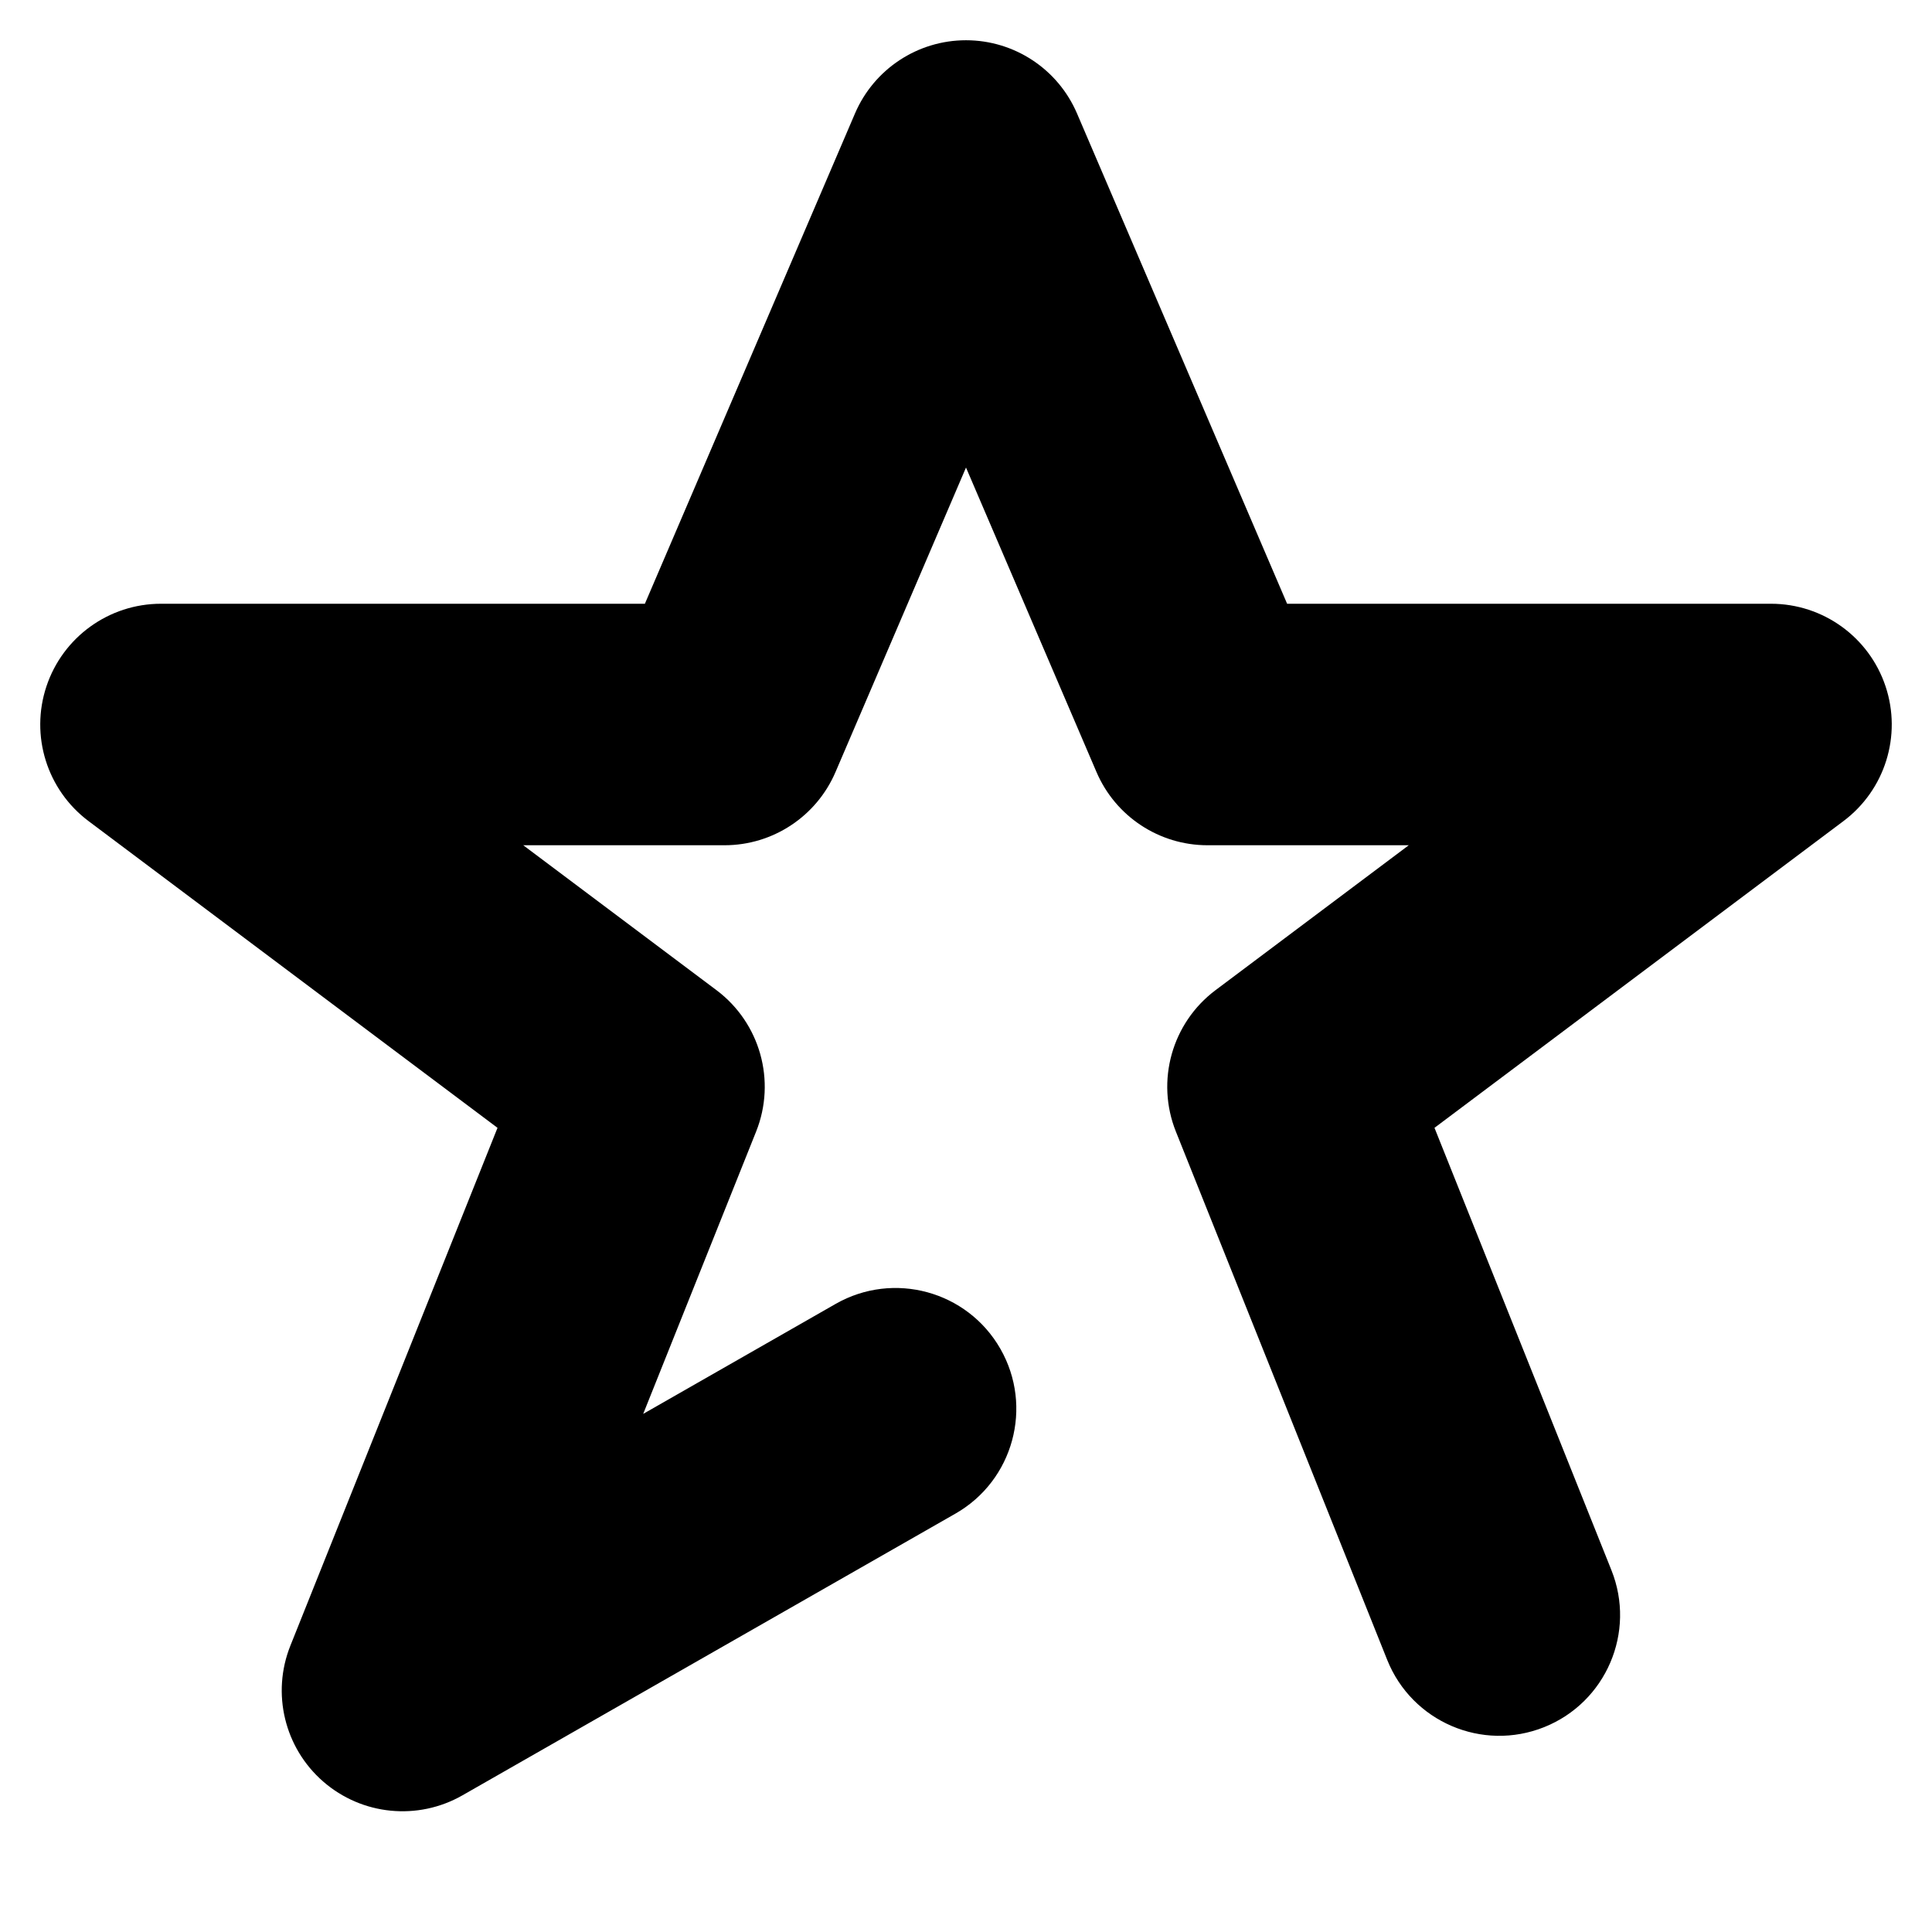 <svg width="96" height="96" viewBox="0 0 96 96" fill="none" xmlns="http://www.w3.org/2000/svg">
<path fill-rule="evenodd" clip-rule="evenodd" d="M48 2C50.4 2 52.569 3.43 53.515 5.636L63.956 30H88C90.583 30 92.875 31.653 93.692 34.103C94.509 36.553 93.666 39.251 91.6 40.8L71.279 56.041L80.071 78.022C81.302 81.098 79.805 84.59 76.728 85.821C73.652 87.052 70.16 85.555 68.929 82.478L58.429 56.228C57.422 53.709 58.23 50.828 60.4 49.2L70 42H60C57.6 42 55.431 40.57 54.485 38.364L48 23.232L41.515 38.364C40.569 40.57 38.4 42 36 42H26L35.6 49.2C37.77 50.828 38.578 53.709 37.571 56.228L31.96 70.255L41.523 64.79C44.4 63.147 48.065 64.146 49.709 67.023C51.353 69.9 50.354 73.565 47.477 75.21L22.977 89.21C20.761 90.476 17.987 90.202 16.061 88.526C14.136 86.851 13.481 84.141 14.429 81.772L24.721 56.041L4.4 40.8C2.334 39.251 1.491 36.553 2.308 34.103C3.125 31.653 5.417 30 8 30H32.044L42.485 5.636C43.431 3.43 45.6 2 48 2Z" fill="black"/>
</svg>
